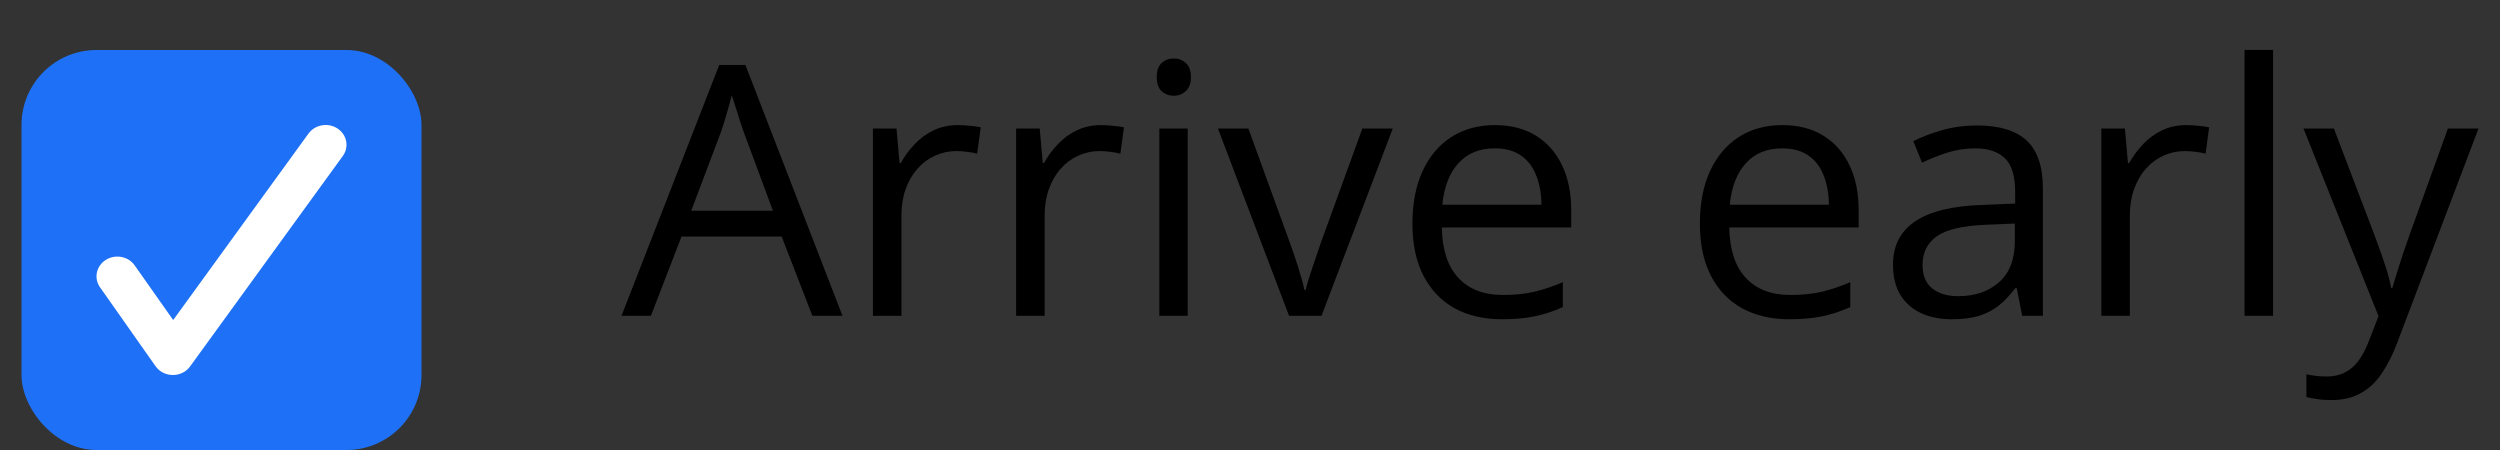 <svg width="100" height="18" viewBox="0 0 100 18" fill="none" xmlns="http://www.w3.org/2000/svg">
<rect x="0" y="0" width="100" height="18" fill="#333333" stroke="none"/>
<rect x="0.86" y="2" width="16" height="16" rx="3" fill="#1E71F6"/>
<path d="M12.34 5.342C12.601 4.983 13.12 4.892 13.499 5.139C13.878 5.386 13.974 5.878 13.714 6.237L7.603 14.658C7.269 15.118 6.55 15.113 6.223 14.649L4 11.491C3.745 11.128 3.849 10.638 4.232 10.396C4.614 10.154 5.132 10.252 5.387 10.615L6.927 12.802L12.34 5.342Z" fill="white"/>
<path d="M32.496 12.633L31.266 9.461H27.26L26.036 12.633H24.86L28.77 2.598H29.816L33.699 12.633H32.496ZM30.917 8.429L29.748 5.278C29.721 5.196 29.675 5.061 29.611 4.875C29.552 4.688 29.491 4.494 29.427 4.293C29.363 4.093 29.311 3.931 29.27 3.808C29.224 3.995 29.174 4.182 29.119 4.369C29.069 4.551 29.019 4.722 28.969 4.881C28.919 5.036 28.875 5.168 28.839 5.278L27.649 8.429H30.917Z" fill="black"/>
<path d="M38.32 5.004C38.471 5.004 38.628 5.014 38.792 5.032C38.956 5.045 39.102 5.066 39.23 5.093L39.086 6.146C38.963 6.114 38.826 6.089 38.676 6.071C38.525 6.053 38.384 6.043 38.252 6.043C37.951 6.043 37.666 6.105 37.398 6.228C37.133 6.347 36.901 6.52 36.7 6.748C36.5 6.971 36.342 7.242 36.228 7.561C36.115 7.875 36.058 8.226 36.058 8.614V12.633H34.916V5.141H35.859L35.982 6.522H36.03C36.185 6.244 36.372 5.991 36.591 5.763C36.81 5.531 37.062 5.346 37.35 5.209C37.641 5.073 37.965 5.004 38.32 5.004Z" fill="black"/>
<path d="M44.049 5.004C44.199 5.004 44.356 5.014 44.52 5.032C44.685 5.045 44.83 5.066 44.958 5.093L44.815 6.146C44.691 6.114 44.555 6.089 44.404 6.071C44.254 6.053 44.113 6.043 43.98 6.043C43.68 6.043 43.395 6.105 43.126 6.228C42.862 6.347 42.629 6.52 42.429 6.748C42.228 6.971 42.071 7.242 41.957 7.561C41.843 7.875 41.786 8.226 41.786 8.614V12.633H40.645V5.141H41.588L41.711 6.522H41.759C41.914 6.244 42.101 5.991 42.319 5.763C42.538 5.531 42.791 5.346 43.078 5.209C43.37 5.073 43.693 5.004 44.049 5.004Z" fill="black"/>
<path d="M47.508 5.141V12.633H46.373V5.141H47.508ZM46.954 2.338C47.141 2.338 47.3 2.4 47.433 2.523C47.569 2.641 47.638 2.828 47.638 3.083C47.638 3.334 47.569 3.521 47.433 3.644C47.3 3.767 47.141 3.829 46.954 3.829C46.758 3.829 46.594 3.767 46.462 3.644C46.334 3.521 46.27 3.334 46.27 3.083C46.27 2.828 46.334 2.641 46.462 2.523C46.594 2.4 46.758 2.338 46.954 2.338Z" fill="black"/>
<path d="M51.562 12.633L48.718 5.141H49.935L51.582 9.673C51.696 9.983 51.812 10.325 51.931 10.699C52.049 11.072 52.131 11.373 52.177 11.601H52.225C52.279 11.373 52.37 11.072 52.498 10.699C52.626 10.32 52.742 9.979 52.847 9.673L54.494 5.141H55.711L52.86 12.633H51.562Z" fill="black"/>
<path d="M59.799 5.004C60.437 5.004 60.984 5.146 61.44 5.428C61.895 5.711 62.244 6.107 62.485 6.618C62.727 7.124 62.848 7.716 62.848 8.395V9.099H57.673C57.687 9.979 57.905 10.649 58.329 11.109C58.753 11.569 59.35 11.799 60.12 11.799C60.594 11.799 61.013 11.756 61.378 11.669C61.742 11.583 62.121 11.455 62.513 11.287V12.285C62.134 12.453 61.758 12.576 61.385 12.654C61.016 12.731 60.578 12.77 60.072 12.77C59.352 12.77 58.723 12.624 58.185 12.332C57.652 12.036 57.238 11.603 56.941 11.034C56.645 10.464 56.497 9.767 56.497 8.942C56.497 8.135 56.632 7.438 56.9 6.85C57.174 6.258 57.557 5.802 58.049 5.483C58.546 5.164 59.129 5.004 59.799 5.004ZM59.785 5.934C59.179 5.934 58.696 6.132 58.336 6.529C57.976 6.925 57.762 7.479 57.693 8.19H61.658C61.654 7.743 61.583 7.351 61.446 7.014C61.314 6.672 61.111 6.408 60.838 6.221C60.565 6.03 60.214 5.934 59.785 5.934Z" fill="black"/>
<path d="M71.297 5.004C71.935 5.004 72.482 5.146 72.938 5.428C73.393 5.711 73.742 6.107 73.983 6.618C74.225 7.124 74.346 7.716 74.346 8.395V9.099H69.171C69.185 9.979 69.403 10.649 69.827 11.109C70.251 11.569 70.848 11.799 71.618 11.799C72.092 11.799 72.511 11.756 72.876 11.669C73.241 11.583 73.619 11.455 74.011 11.287V12.285C73.632 12.453 73.257 12.576 72.883 12.654C72.514 12.731 72.076 12.77 71.57 12.77C70.85 12.77 70.221 12.624 69.684 12.332C69.15 12.036 68.736 11.603 68.439 11.034C68.143 10.464 67.995 9.767 67.995 8.942C67.995 8.135 68.13 7.438 68.398 6.85C68.672 6.258 69.055 5.802 69.547 5.483C70.044 5.164 70.627 5.004 71.297 5.004ZM71.283 5.934C70.677 5.934 70.194 6.132 69.834 6.529C69.474 6.925 69.26 7.479 69.191 8.19H73.156C73.152 7.743 73.081 7.351 72.944 7.014C72.812 6.672 72.609 6.408 72.336 6.221C72.062 6.03 71.712 5.934 71.283 5.934Z" fill="black"/>
<path d="M79.076 5.018C79.969 5.018 80.632 5.219 81.065 5.62C81.498 6.021 81.715 6.661 81.715 7.541V12.633H80.888L80.669 11.526H80.614C80.405 11.799 80.186 12.03 79.958 12.216C79.73 12.399 79.466 12.538 79.165 12.633C78.869 12.724 78.504 12.77 78.071 12.77C77.616 12.77 77.21 12.69 76.855 12.531C76.504 12.371 76.226 12.13 76.02 11.806C75.82 11.483 75.72 11.072 75.72 10.576C75.72 9.828 76.016 9.254 76.608 8.853C77.201 8.452 78.103 8.233 79.315 8.197L80.607 8.142V7.684C80.607 7.037 80.468 6.583 80.19 6.324C79.912 6.064 79.52 5.934 79.015 5.934C78.623 5.934 78.249 5.991 77.894 6.105C77.538 6.219 77.201 6.353 76.882 6.508L76.533 5.647C76.87 5.474 77.258 5.326 77.695 5.203C78.133 5.08 78.593 5.018 79.076 5.018ZM80.594 8.942L79.452 8.99C78.518 9.026 77.859 9.179 77.477 9.448C77.094 9.717 76.902 10.097 76.902 10.589C76.902 11.018 77.032 11.335 77.292 11.54C77.552 11.745 77.896 11.847 78.324 11.847C78.99 11.847 79.534 11.663 79.958 11.293C80.382 10.924 80.594 10.371 80.594 9.632V8.942Z" fill="black"/>
<path d="M87.457 5.004C87.607 5.004 87.765 5.014 87.929 5.032C88.093 5.045 88.239 5.066 88.366 5.093L88.223 6.146C88.1 6.114 87.963 6.089 87.812 6.071C87.662 6.053 87.521 6.043 87.389 6.043C87.088 6.043 86.803 6.105 86.534 6.228C86.27 6.347 86.037 6.52 85.837 6.748C85.636 6.971 85.479 7.242 85.365 7.561C85.251 7.875 85.194 8.226 85.194 8.614V12.633H84.053V5.141H84.996L85.119 6.522H85.167C85.322 6.244 85.509 5.991 85.728 5.763C85.946 5.531 86.199 5.346 86.486 5.209C86.778 5.073 87.102 5.004 87.457 5.004Z" fill="black"/>
<path d="M90.923 12.633H89.781V1.997H90.923V12.633Z" fill="black"/>
<path d="M92.14 5.141H93.356L95.011 9.489C95.106 9.744 95.195 9.99 95.277 10.227C95.359 10.46 95.432 10.683 95.496 10.897C95.56 11.111 95.61 11.319 95.647 11.519H95.694C95.758 11.291 95.849 10.993 95.968 10.623C96.086 10.25 96.214 9.869 96.351 9.482L97.916 5.141H99.14L95.879 13.734C95.706 14.194 95.503 14.595 95.27 14.937C95.043 15.279 94.765 15.541 94.436 15.723C94.108 15.91 93.712 16.003 93.247 16.003C93.033 16.003 92.844 15.99 92.68 15.962C92.516 15.94 92.374 15.912 92.256 15.88V14.971C92.356 14.994 92.477 15.014 92.618 15.033C92.764 15.051 92.914 15.06 93.069 15.06C93.352 15.06 93.596 15.005 93.801 14.896C94.01 14.791 94.19 14.636 94.341 14.431C94.491 14.226 94.621 13.982 94.731 13.7L95.141 12.647L92.14 5.141Z" fill="black"/>
</svg>
